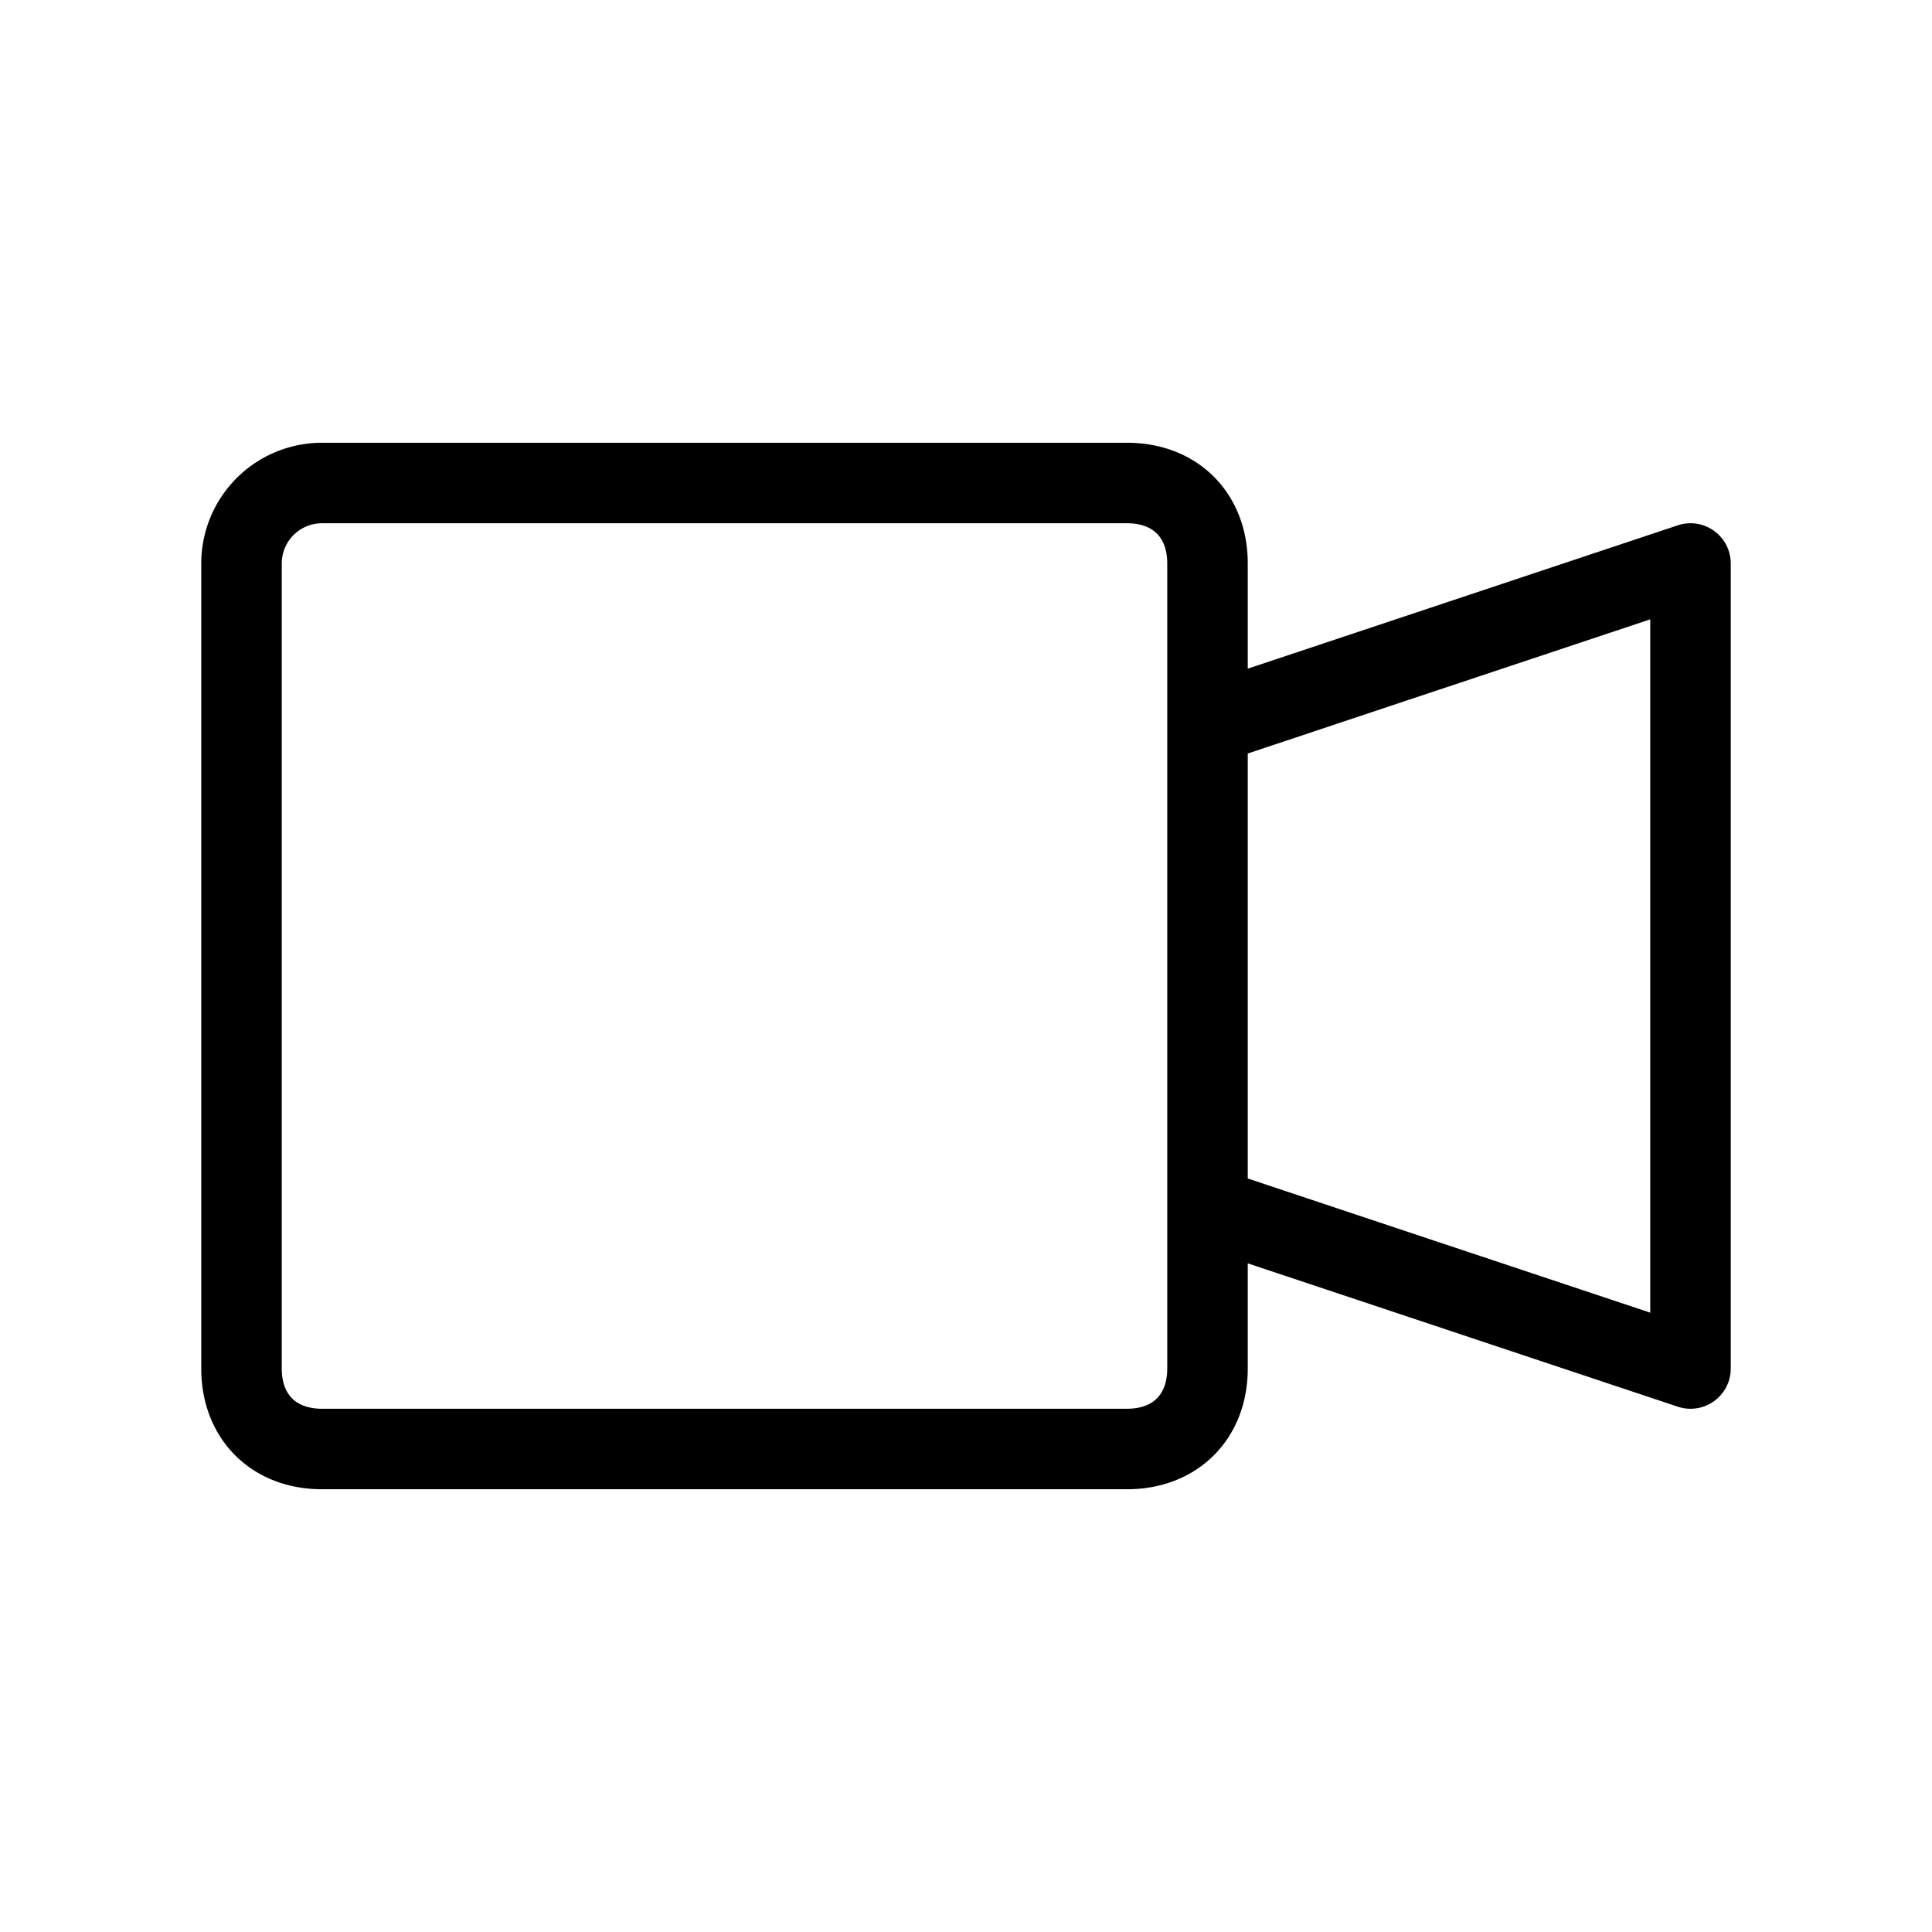 <svg class="w-6 h-6 text-gray-800 dark:text-white" aria-hidden="true" xmlns="http://www.w3.org/2000/svg" fill="none" viewBox="0 0 24 24">
    <path stroke="black" stroke-linecap="round" stroke-linejoin="round" stroke-width="1" d="M14 6H4a1 1 0 0 0-1 1v10c0 .6.4 1 1 1h10c.6 0 1-.4 1-1V7c0-.6-.4-1-1-1Zm7 11-6-2V9l6-2v10Z"/>
  </svg>